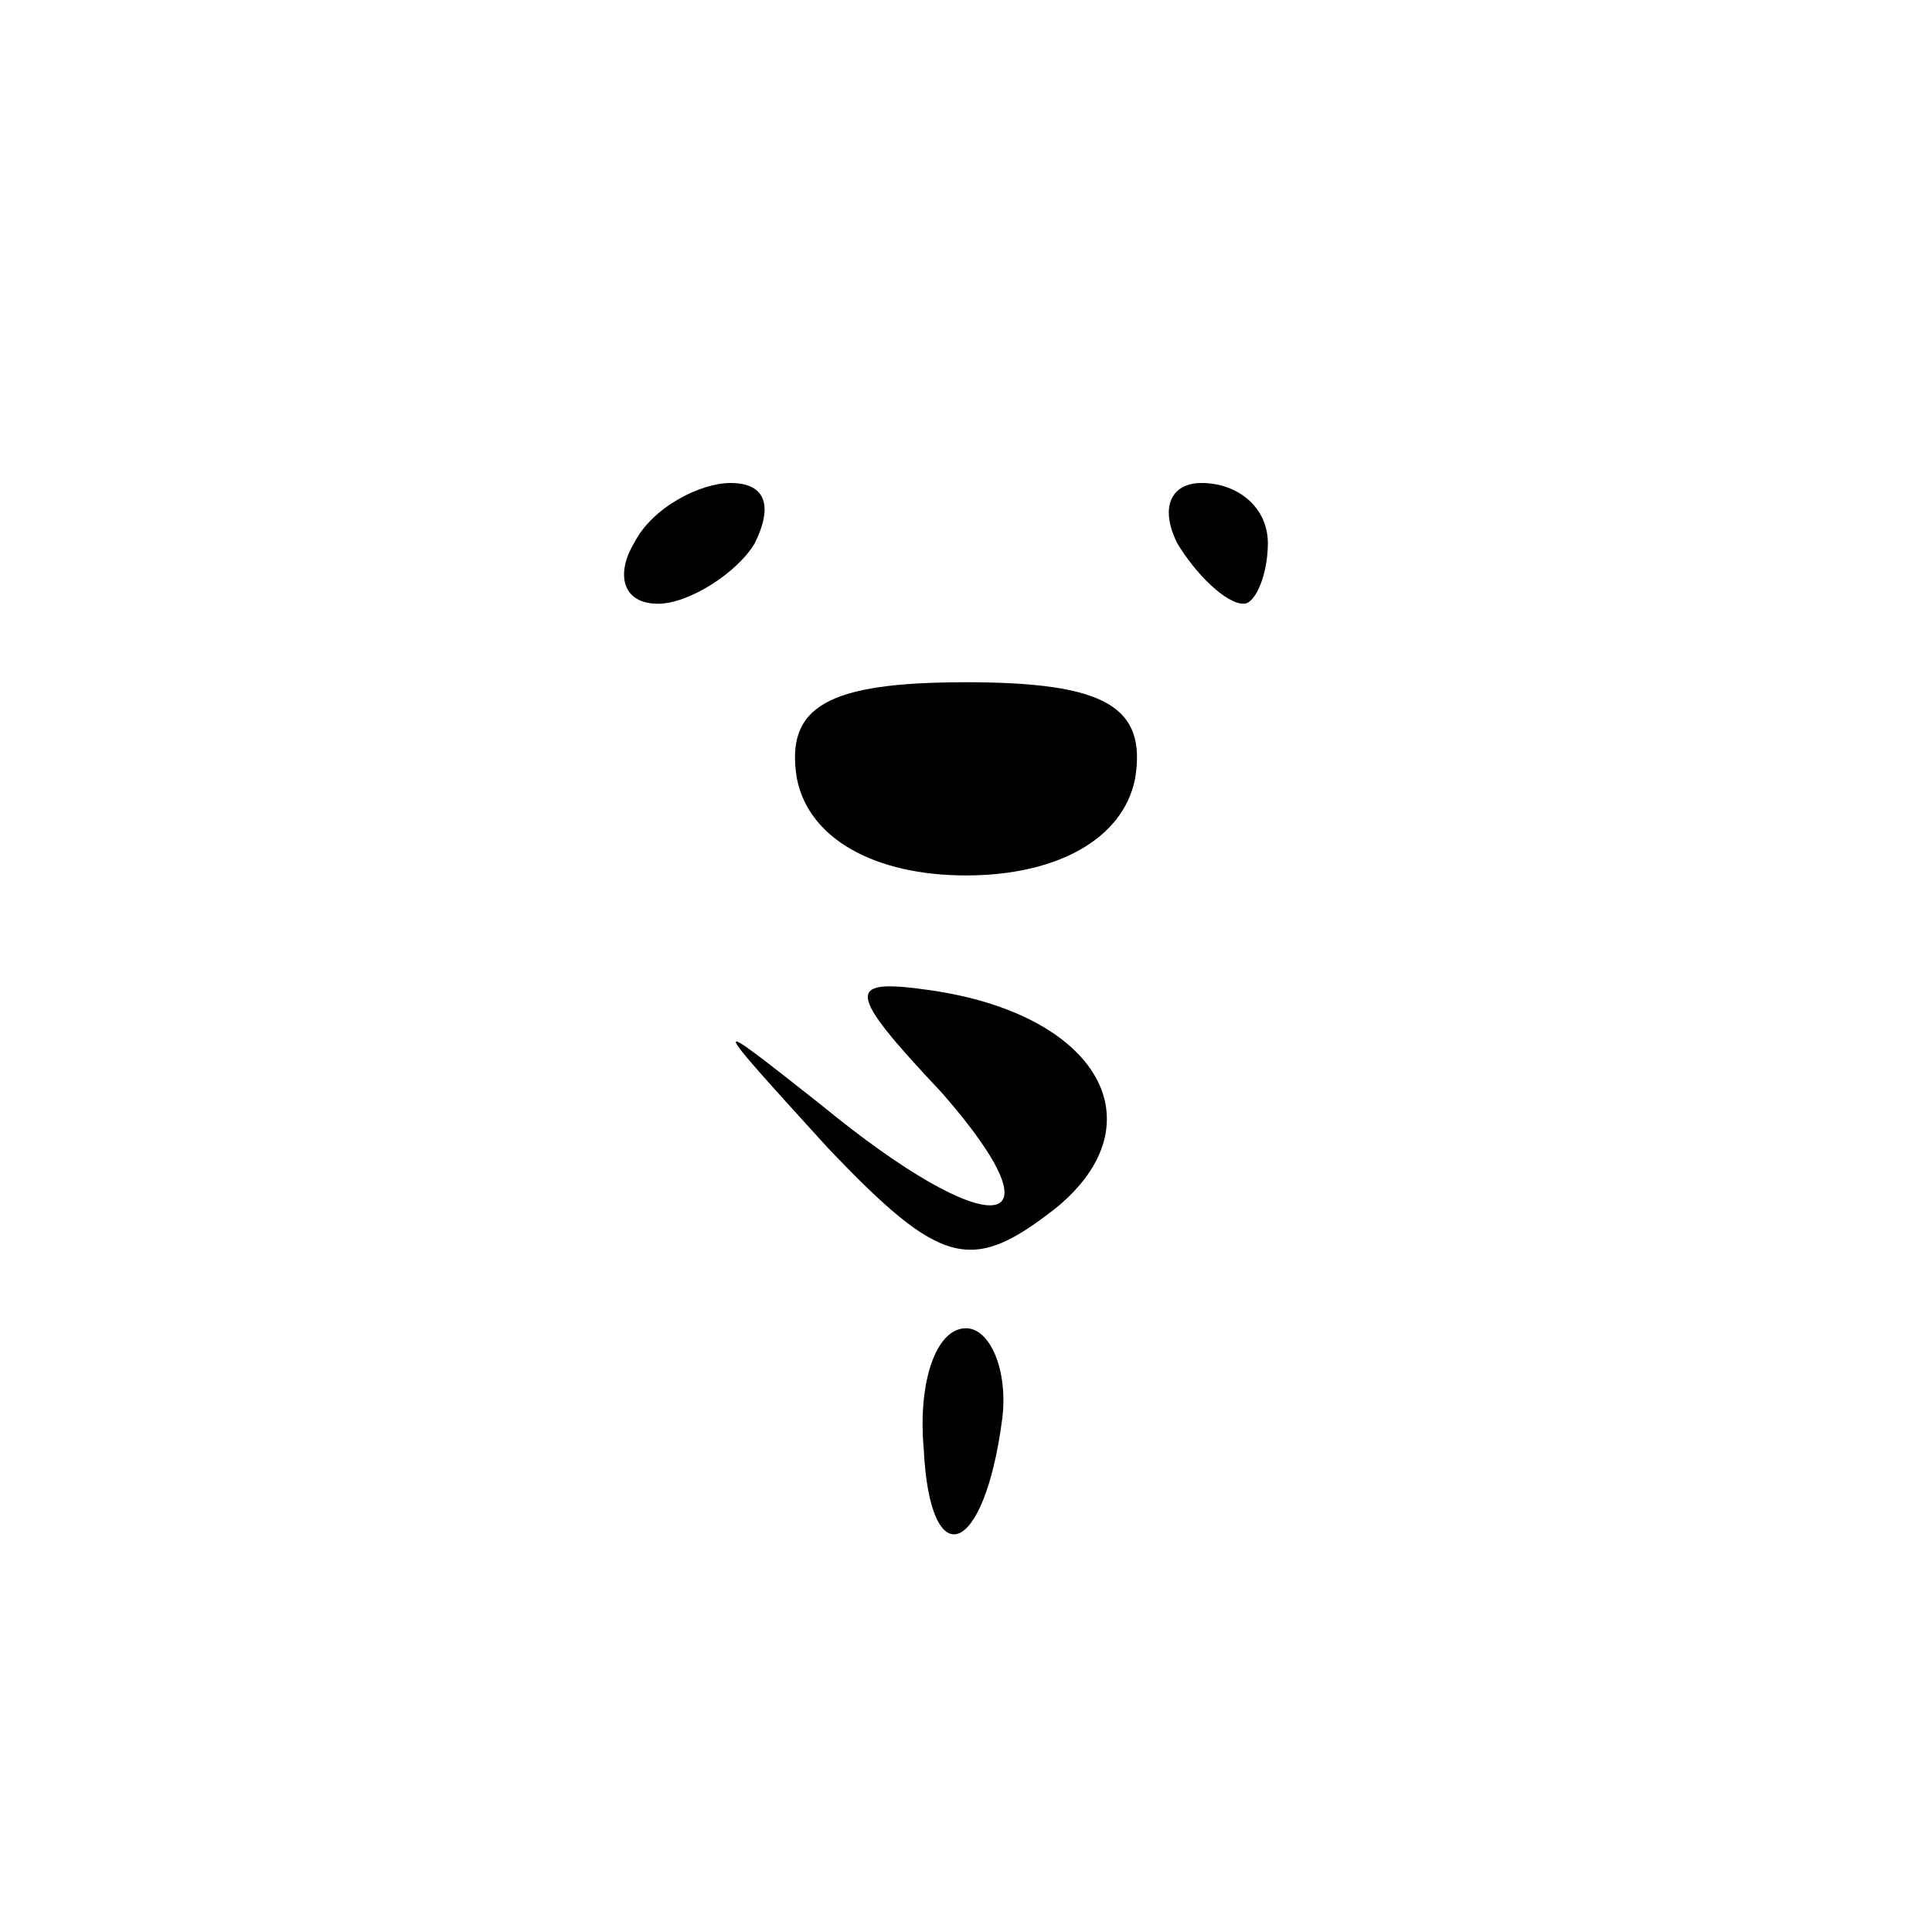 <?xml version="1.0" standalone="no"?>
<!DOCTYPE svg PUBLIC "-//W3C//DTD SVG 20010904//EN"
 "http://www.w3.org/TR/2001/REC-SVG-20010904/DTD/svg10.dtd">
<svg version="1.0" xmlns="http://www.w3.org/2000/svg"
 width="32pt" height="32pt" viewBox="0 0 32 32"
 preserveAspectRatio="xMidYMid meet">
<g transform="translate(0,32) scale(0.1,-0.1)"
fill="#000000" stroke="none">
<path fill="#000000" stroke="none" d="M105 230 c-3 -5 -2 -10 4 -10 5 0 13 5
16 10 3 6 2 10 -4 10 -5 0 -13 -4 -16 -10z"/>
<path fill="#000000" stroke="none" d="M195 230 c3 -5 8 -10 11 -10 2 0 4 5 4
10 0 6 -5 10 -11 10 -5 0 -7 -4 -4 -10z"/>
<path fill="#000000" stroke="none" d="M132 191 c2 -10 13 -16 28 -16 15 0 26
6 28 16 2 12 -5 16 -28 16 -23 0 -30 -4 -28 -16z"/>
<path fill="#000000" stroke="none" d="M156 139 c21 -24 8 -25 -20 -2 -19 15
-19 15 1 -7 19 -20 24 -21 38 -10 17 14 7 32 -21 36 -14 2 -14 0 2 -17z"/>
<path fill="#000000" stroke="none" d="M153 80 c1 -21 10 -18 13 5 1 8 -2 15
-6 15 -5 0 -8 -9 -7 -20z"/>
</g>
</svg>
